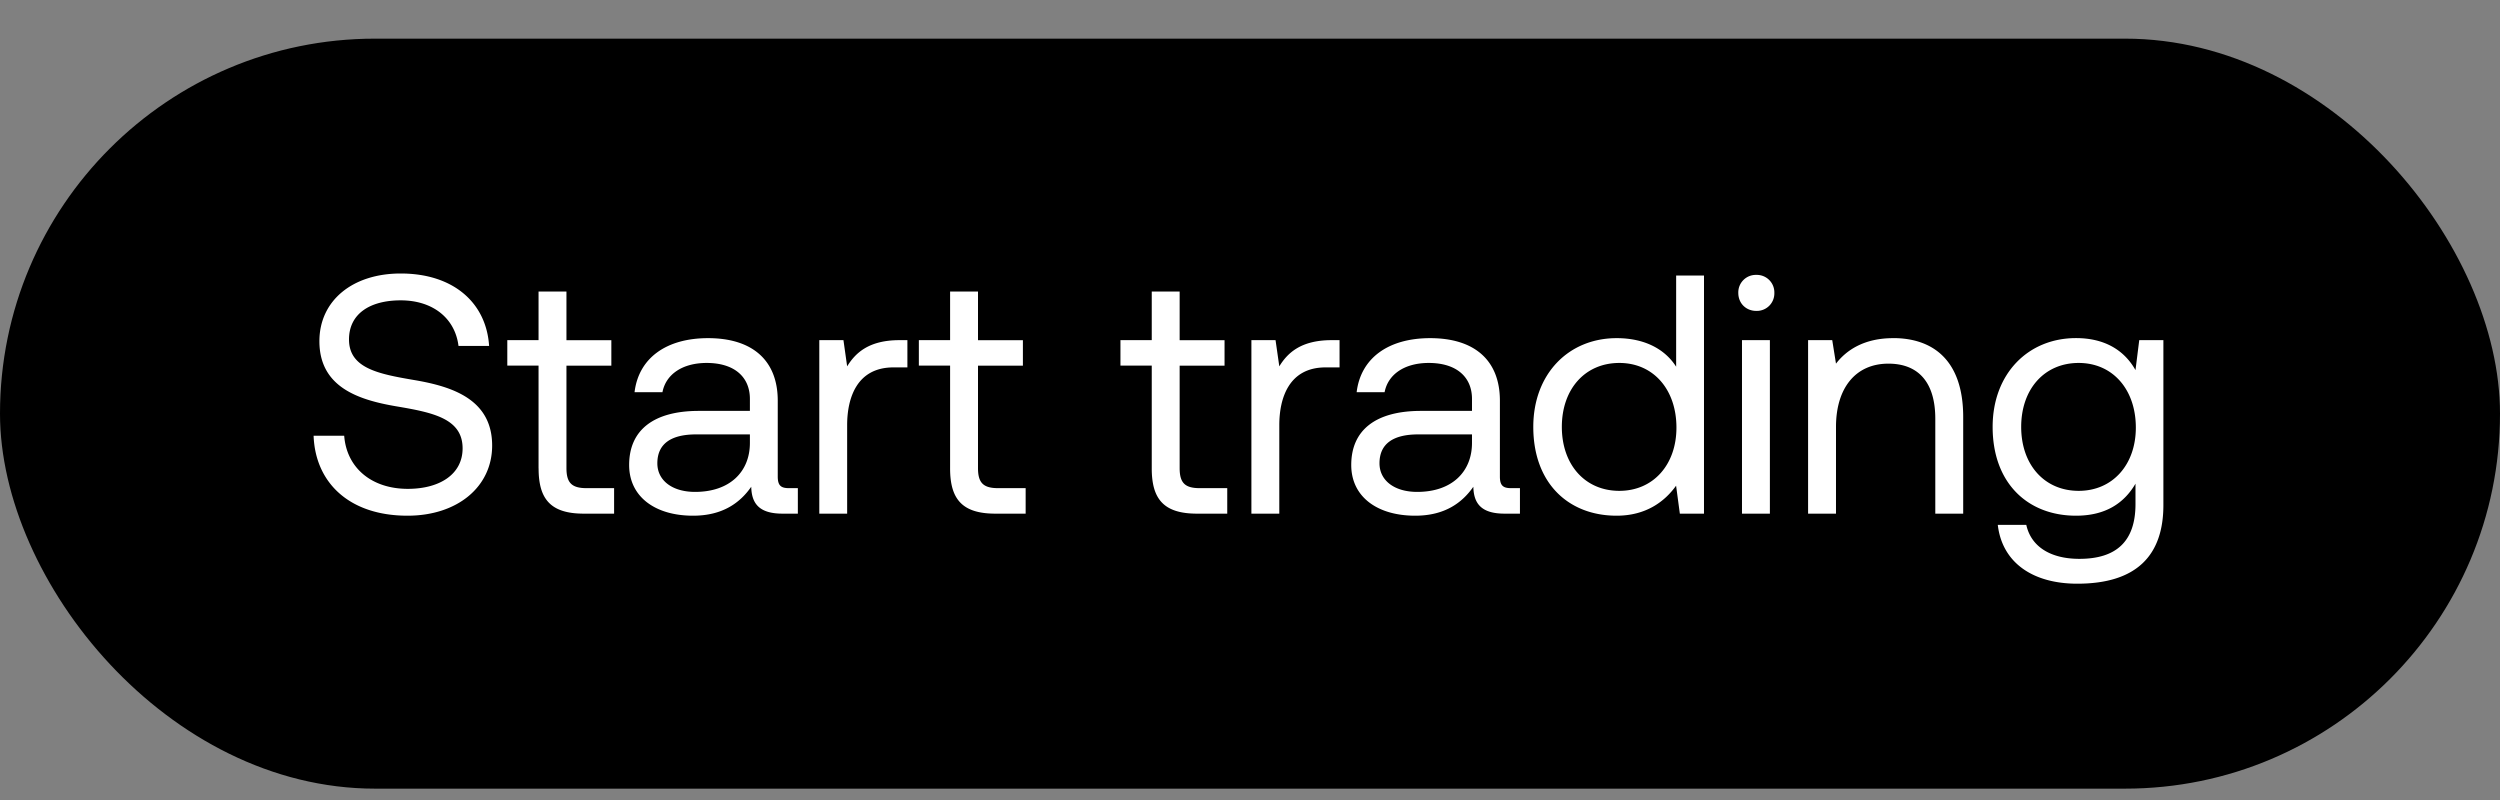 <svg width="50" height="16" viewBox="0 0 50 16" fill="none" xmlns="http://www.w3.org/2000/svg"><rect x="0" y="0" width="50" height="16" fill="#808080" stroke="none"/><rect y=".773" width="50" height="15" rx="7.5" fill="#000"/><path d="M6.272 8.715c.034.939.714 1.599 1.878 1.599 1 0 1.693-.579 1.693-1.402 0-.925-.795-1.183-1.57-1.313-.715-.122-1.293-.238-1.293-.81 0-.51.415-.782 1.034-.782.646 0 1.088.361 1.156.912h.612c-.054-.857-.707-1.449-1.768-1.449-.966 0-1.626.544-1.626 1.354 0 .925.789 1.177 1.558 1.306.72.122 1.306.245 1.306.837 0 .517-.456.81-1.096.81-.727 0-1.224-.423-1.272-1.062h-.612zm4.5.653c0 .612.238.905.904.905h.606v-.51h-.551c-.3 0-.402-.11-.402-.402V7.314h.898v-.51h-.898V5.83h-.558v.972h-.625v.51h.625v2.055zm5.008.395c-.157 0-.225-.048-.225-.232V8.014c0-.81-.51-1.251-1.394-1.251-.837 0-1.388.4-1.47 1.081h.558c.068-.354.395-.585.885-.585.544 0 .864.272.864.721v.238h-1.02c-.912 0-1.395.388-1.395 1.082 0 .633.517 1.014 1.278 1.014.6 0 .946-.266 1.164-.579.007.34.163.538.626.538h.306v-.51h-.177zm-.782-.905c0 .578-.402.98-1.096.98-.462 0-.755-.232-.755-.572 0-.395.28-.578.776-.578h1.075v.17zm2.993-2.055c-.619 0-.884.259-1.048.524l-.074-.524h-.483v3.47h.557V8.504c0-.551.198-1.156.926-1.156h.279v-.545h-.157zm1.011 2.565c0 .612.239.905.905.905h.606v-.51h-.551c-.3 0-.402-.11-.402-.402V7.314h.898v-.51h-.898V5.83h-.558v.972h-.625v.51h.625v2.055zm4.033 0c0 .612.238.905.905.905h.605v-.51h-.551c-.3 0-.401-.11-.401-.402V7.314h.898v-.51h-.898V5.83h-.558v.972h-.626v.51h.626v2.055zm3.599-2.565c-.62 0-.885.259-1.048.524l-.075-.524h-.483v3.47h.558V8.504c0-.551.198-1.156.925-1.156h.28v-.545h-.157zm3.588 2.96c-.156 0-.224-.048-.224-.232V8.014c0-.81-.51-1.251-1.395-1.251-.837 0-1.388.4-1.47 1.081h.559c.068-.354.394-.585.884-.585.544 0 .864.272.864.721v.238h-1.02c-.912 0-1.395.388-1.395 1.082 0 .633.517 1.014 1.279 1.014.599 0 .945-.266 1.163-.579.007.34.163.538.626.538h.306v-.51h-.177zm-.782-.905c0 .578-.402.98-1.095.98-.463 0-.755-.232-.755-.572 0-.395.279-.578.775-.578h1.075v.17zm4.083-1.524c-.211-.333-.606-.571-1.19-.571-.96 0-1.667.714-1.667 1.775 0 1.13.707 1.776 1.666 1.776.585 0 .96-.28 1.19-.6l.075.559h.483V5.51h-.557v1.823zm-1.136 2.483c-.687 0-1.15-.524-1.15-1.279 0-.755.463-1.279 1.15-1.279.68 0 1.142.53 1.142 1.293 0 .741-.462 1.265-1.142 1.265zm2.74-3.599a.35.35 0 00.36-.36.35.35 0 00-.36-.36.35.35 0 00-.361.36c0 .21.156.36.36.36zm-.287 4.055h.558v-3.47h-.558v3.47zm3.023-3.51c-.585 0-.939.244-1.143.51l-.075-.47h-.483v3.47h.558V8.538c0-.782.395-1.265 1.048-1.265.605 0 .938.38.938 1.102v1.898h.558V8.34c0-1.15-.619-1.578-1.401-1.578zm4.847.639c-.218-.388-.605-.64-1.19-.64-.96 0-1.667.715-1.667 1.776 0 1.13.707 1.776 1.667 1.776.585 0 .959-.245 1.19-.64v.408c0 .755-.394 1.095-1.122 1.095-.578 0-.966-.244-1.062-.68h-.57c.088.762.707 1.177 1.59 1.177 1.191 0 1.722-.571 1.722-1.571v-3.3h-.483l-.075.599zm-1.136 2.415c-.687 0-1.15-.524-1.15-1.279 0-.755.463-1.279 1.15-1.279.68 0 1.143.53 1.143 1.293 0 .741-.463 1.265-1.143 1.265z" fill="#fff"/></svg>